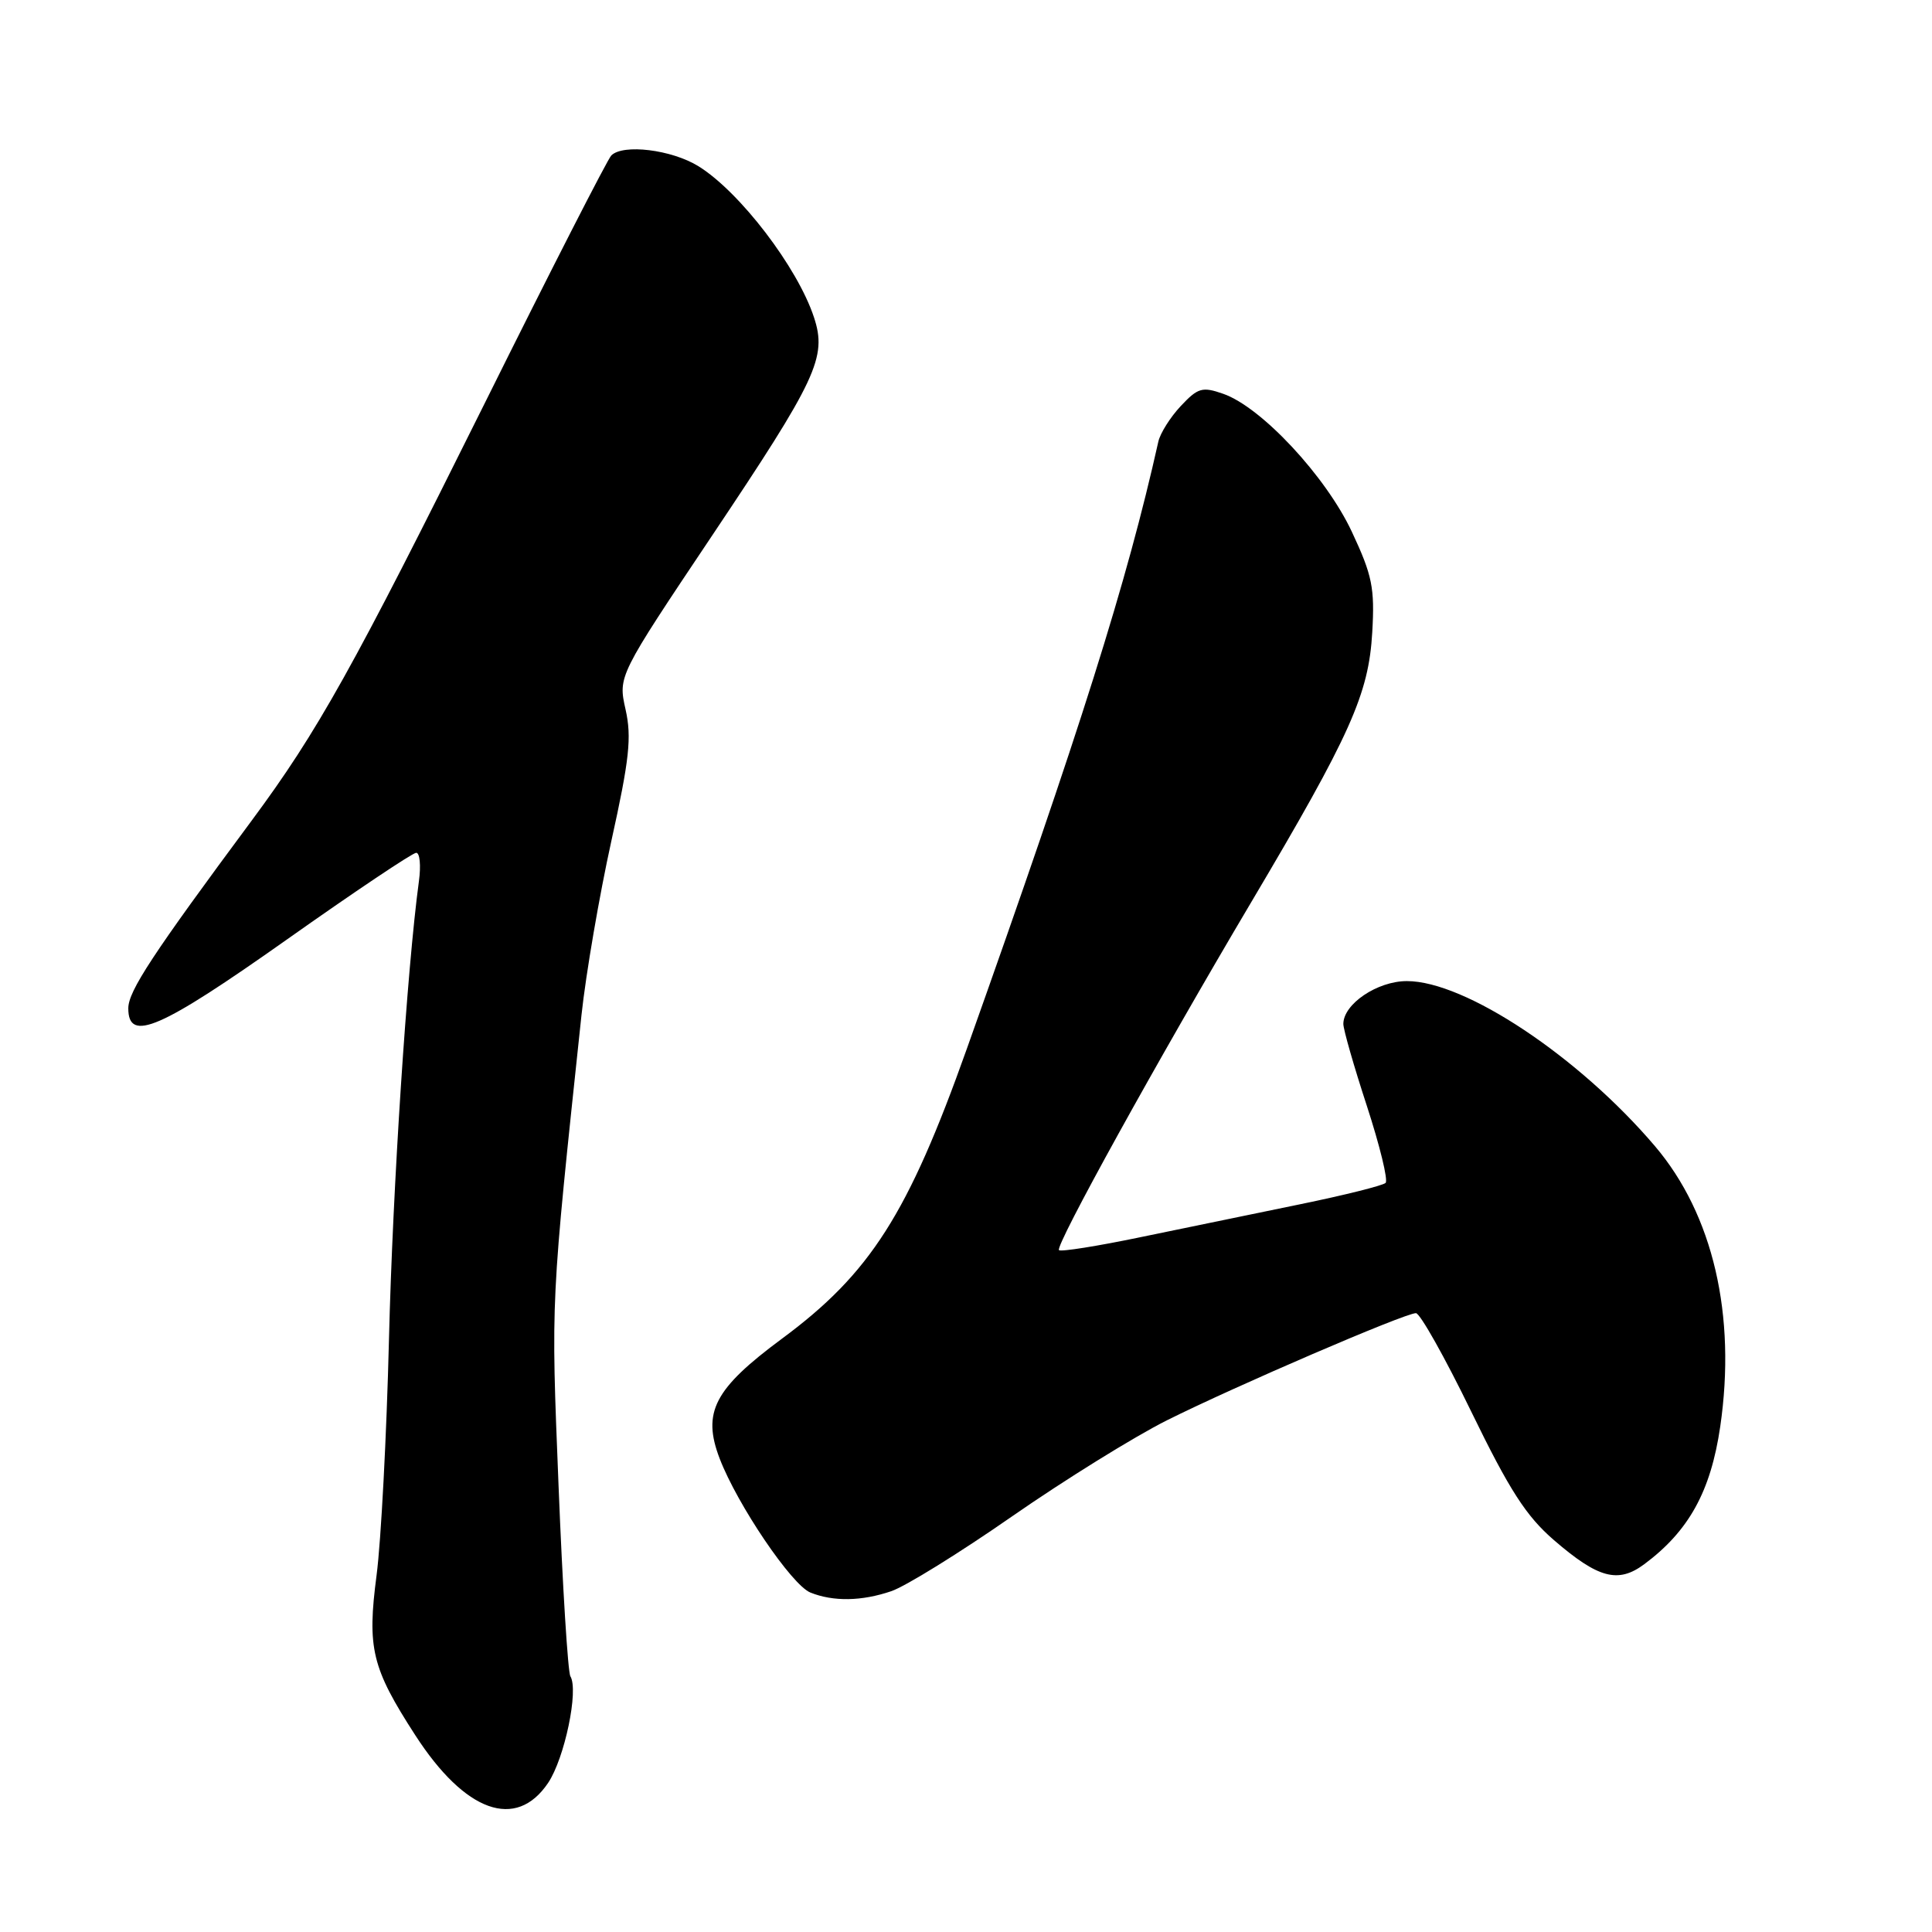 <?xml version="1.0" encoding="UTF-8" standalone="no"?>
<!DOCTYPE svg PUBLIC "-//W3C//DTD SVG 1.1//EN" "http://www.w3.org/Graphics/SVG/1.1/DTD/svg11.dtd" >
<svg xmlns="http://www.w3.org/2000/svg" xmlns:xlink="http://www.w3.org/1999/xlink" version="1.1" viewBox="0 0 256 256">
 <g >
 <path fill="currentColor"
d=" M 72.63 236.24 C 74.82 232.97 76.70 223.95 75.58 222.12 C 75.25 221.59 74.54 210.20 74.01 196.83 C 73.01 171.81 72.94 173.20 77.05 134.50 C 77.64 129.00 79.42 118.64 81.00 111.47 C 83.40 100.62 83.72 97.69 82.89 94.01 C 81.90 89.58 81.90 89.58 94.31 71.04 C 108.27 50.19 109.60 47.35 107.86 42.06 C 105.69 35.44 98.03 25.42 92.54 22.02 C 88.99 19.83 82.56 19.04 81.00 20.60 C 80.50 21.10 72.93 35.91 64.19 53.51 C 46.78 88.53 42.08 96.95 33.38 108.69 C 20.21 126.45 17.00 131.33 17.00 133.61 C 17.00 138.20 21.19 136.38 38.00 124.50 C 46.95 118.17 54.67 113.00 55.15 113.00 C 55.63 113.00 55.79 114.69 55.51 116.75 C 53.93 128.41 52.03 157.47 51.54 177.50 C 51.23 190.15 50.49 204.20 49.90 208.71 C 48.63 218.40 49.25 220.99 55.03 229.93 C 61.63 240.14 68.38 242.56 72.63 236.24 Z  M 118.10 210.84 C 119.97 210.21 127.17 205.75 134.10 200.93 C 141.04 196.11 150.26 190.39 154.60 188.21 C 163.62 183.70 186.14 174.00 187.62 174.00 C 188.16 174.00 191.46 179.87 194.95 187.05 C 200.01 197.46 202.23 200.90 205.90 204.07 C 211.76 209.13 214.39 209.84 217.84 207.29 C 223.77 202.89 226.68 197.64 227.94 189.03 C 230.09 174.27 226.99 160.93 219.29 151.87 C 209.21 140.02 194.15 130.00 186.42 130.00 C 182.50 130.00 178.00 133.04 178.00 135.68 C 178.00 136.41 179.40 141.30 181.12 146.55 C 182.83 151.80 183.95 156.38 183.60 156.74 C 183.25 157.09 178.13 158.37 172.23 159.58 C 166.33 160.79 156.83 162.75 151.13 163.93 C 145.42 165.12 140.56 165.89 140.32 165.65 C 139.77 165.11 153.34 140.55 165.82 119.50 C 178.96 97.34 181.36 91.98 181.83 83.79 C 182.17 77.91 181.84 76.25 179.13 70.47 C 175.69 63.12 167.14 53.94 162.08 52.18 C 159.31 51.21 158.73 51.38 156.46 53.80 C 155.07 55.28 153.74 57.40 153.49 58.50 C 149.32 77.16 143.21 96.53 128.10 139.00 C 120.32 160.87 115.31 168.73 103.63 177.37 C 94.63 184.03 93.01 187.13 95.36 193.27 C 97.70 199.38 104.90 210.02 107.38 211.02 C 110.41 212.24 114.18 212.18 118.10 210.84 Z "/>
</g>
</svg>